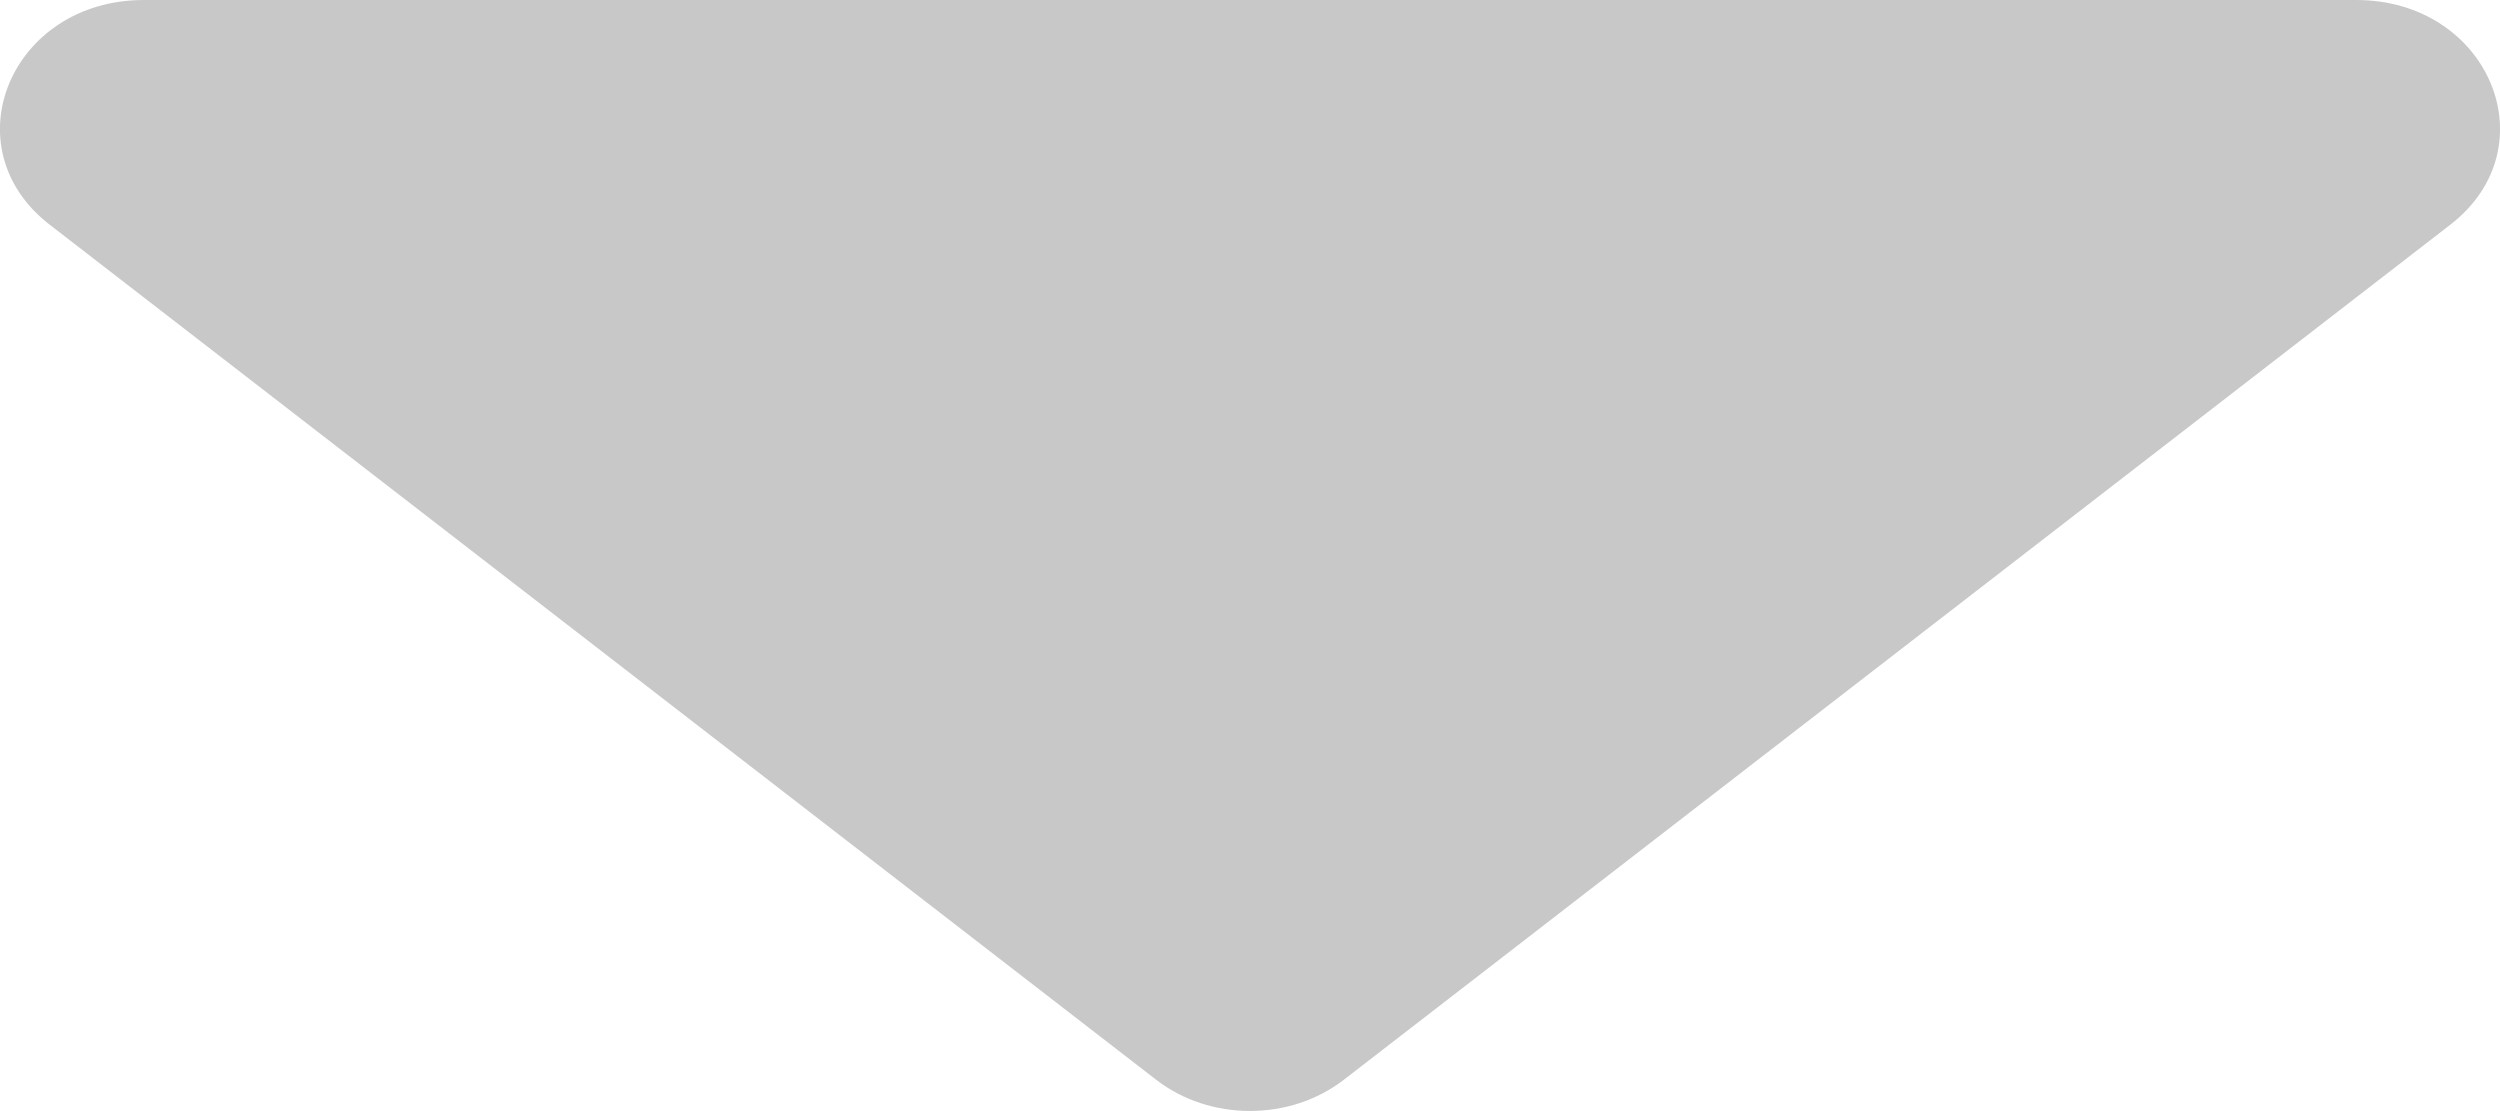 <svg width="9" height="4" viewBox="0 0 9 4" fill="none" xmlns="http://www.w3.org/2000/svg">
<path d="M4.162 3.887C4.356 4.037 4.644 4.037 4.838 3.887L8.821 0.809C9.182 0.53 8.961 0 8.482 0H0.518C0.039 0 -0.182 0.53 0.179 0.809L4.162 3.887Z" fill="#C8C8C8"/>
</svg>
